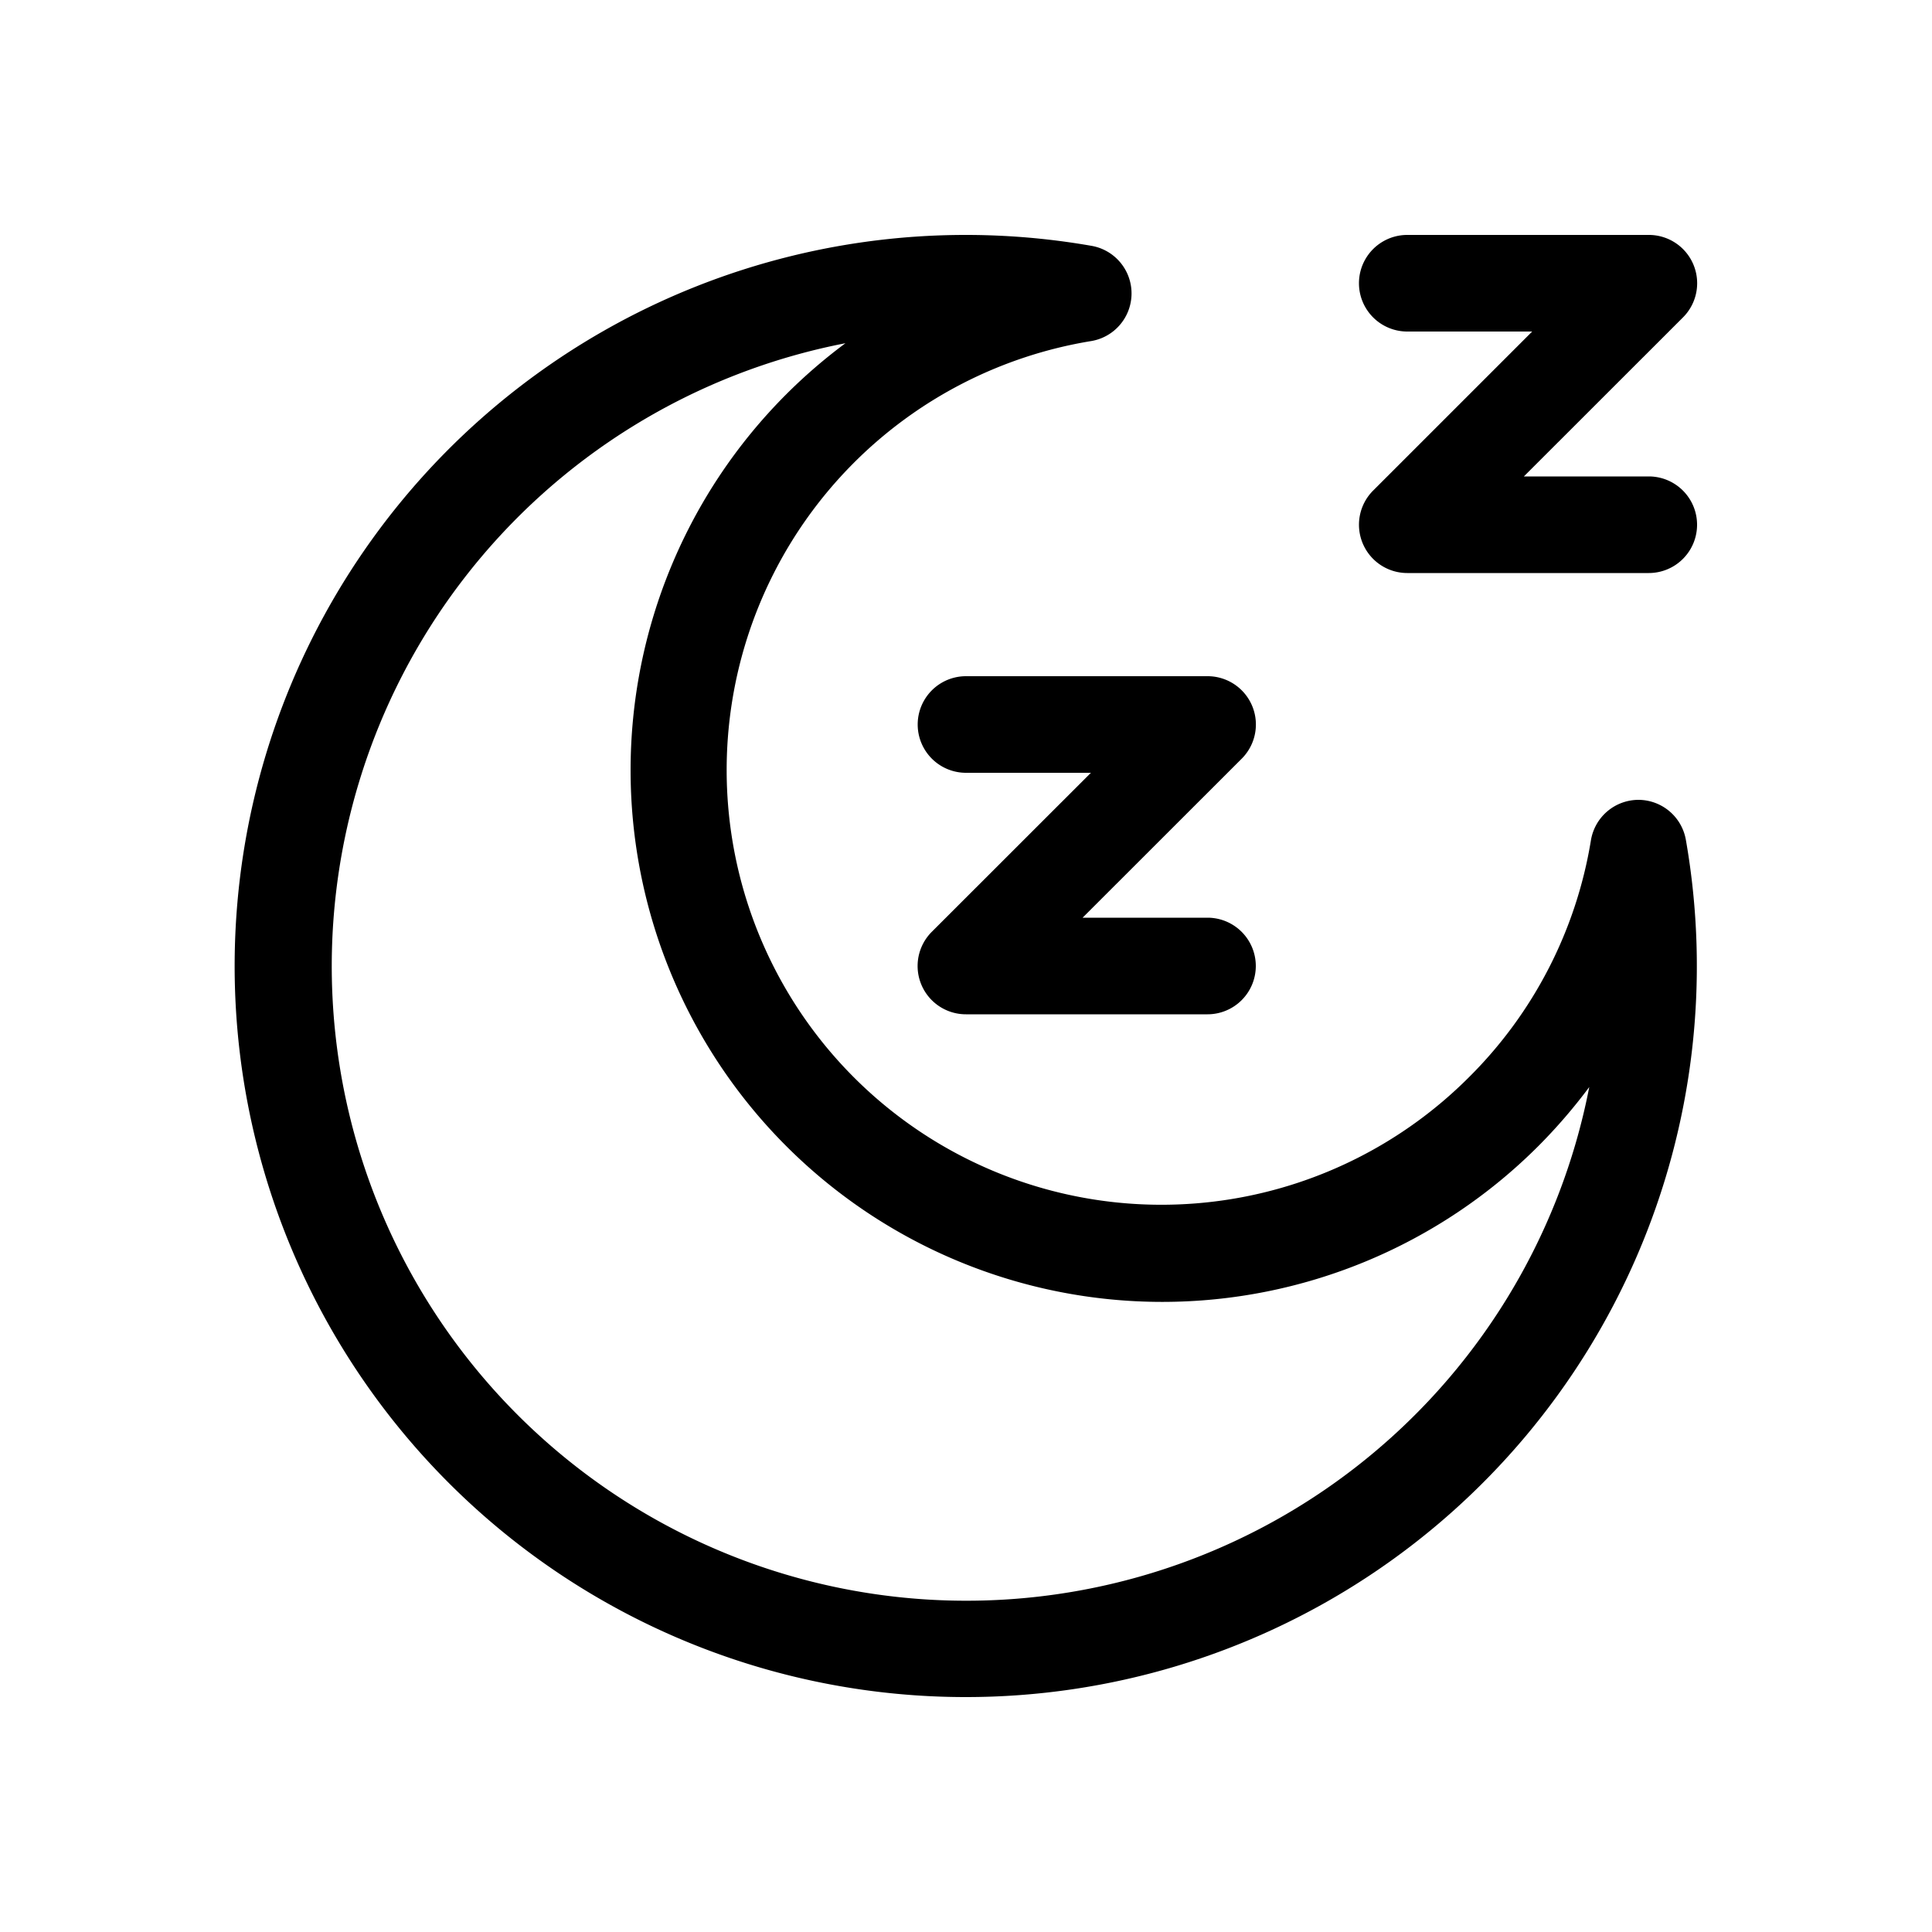 <svg id="Layer_1" data-name="Layer 1" xmlns="http://www.w3.org/2000/svg" viewBox="0 0 200 200"><defs>
<style>.cls-1{fill:black;}</style></defs><title>Wondicon - UI (Free)</title><path class="cls-1" d="M100,175.68a75.68,75.68,0,1,1,13-150.23,5,5,0,0,1-.06,9.86,45,45,0,1,0,39.11,76.22h0A44.7,44.7,0,0,0,164.69,87a5,5,0,0,1,4.91-4.2h0a5,5,0,0,1,4.92,4.14A75.67,75.67,0,0,1,100,175.68ZM87.52,35.53a65.69,65.69,0,1,0,77,77,56.49,56.49,0,0,1-5.28,6.12A55,55,0,0,1,81.4,40.81,55.41,55.41,0,0,1,87.52,35.53Z"/><path class="cls-1" d="M125,105H100a5,5,0,0,1-3.54-8.54L112.93,80H100a5,5,0,0,1,0-10h25a5,5,0,0,1,3.54,8.54L112.07,95H125a5,5,0,0,1,0,10Z"/><path class="cls-1" d="M170.68,59.32h-25a5,5,0,0,1-3.54-8.53l16.47-16.47H145.68a5,5,0,0,1,0-10h25a5,5,0,0,1,3.54,8.54L157.75,49.32h12.93a5,5,0,0,1,0,10Z"/></svg>